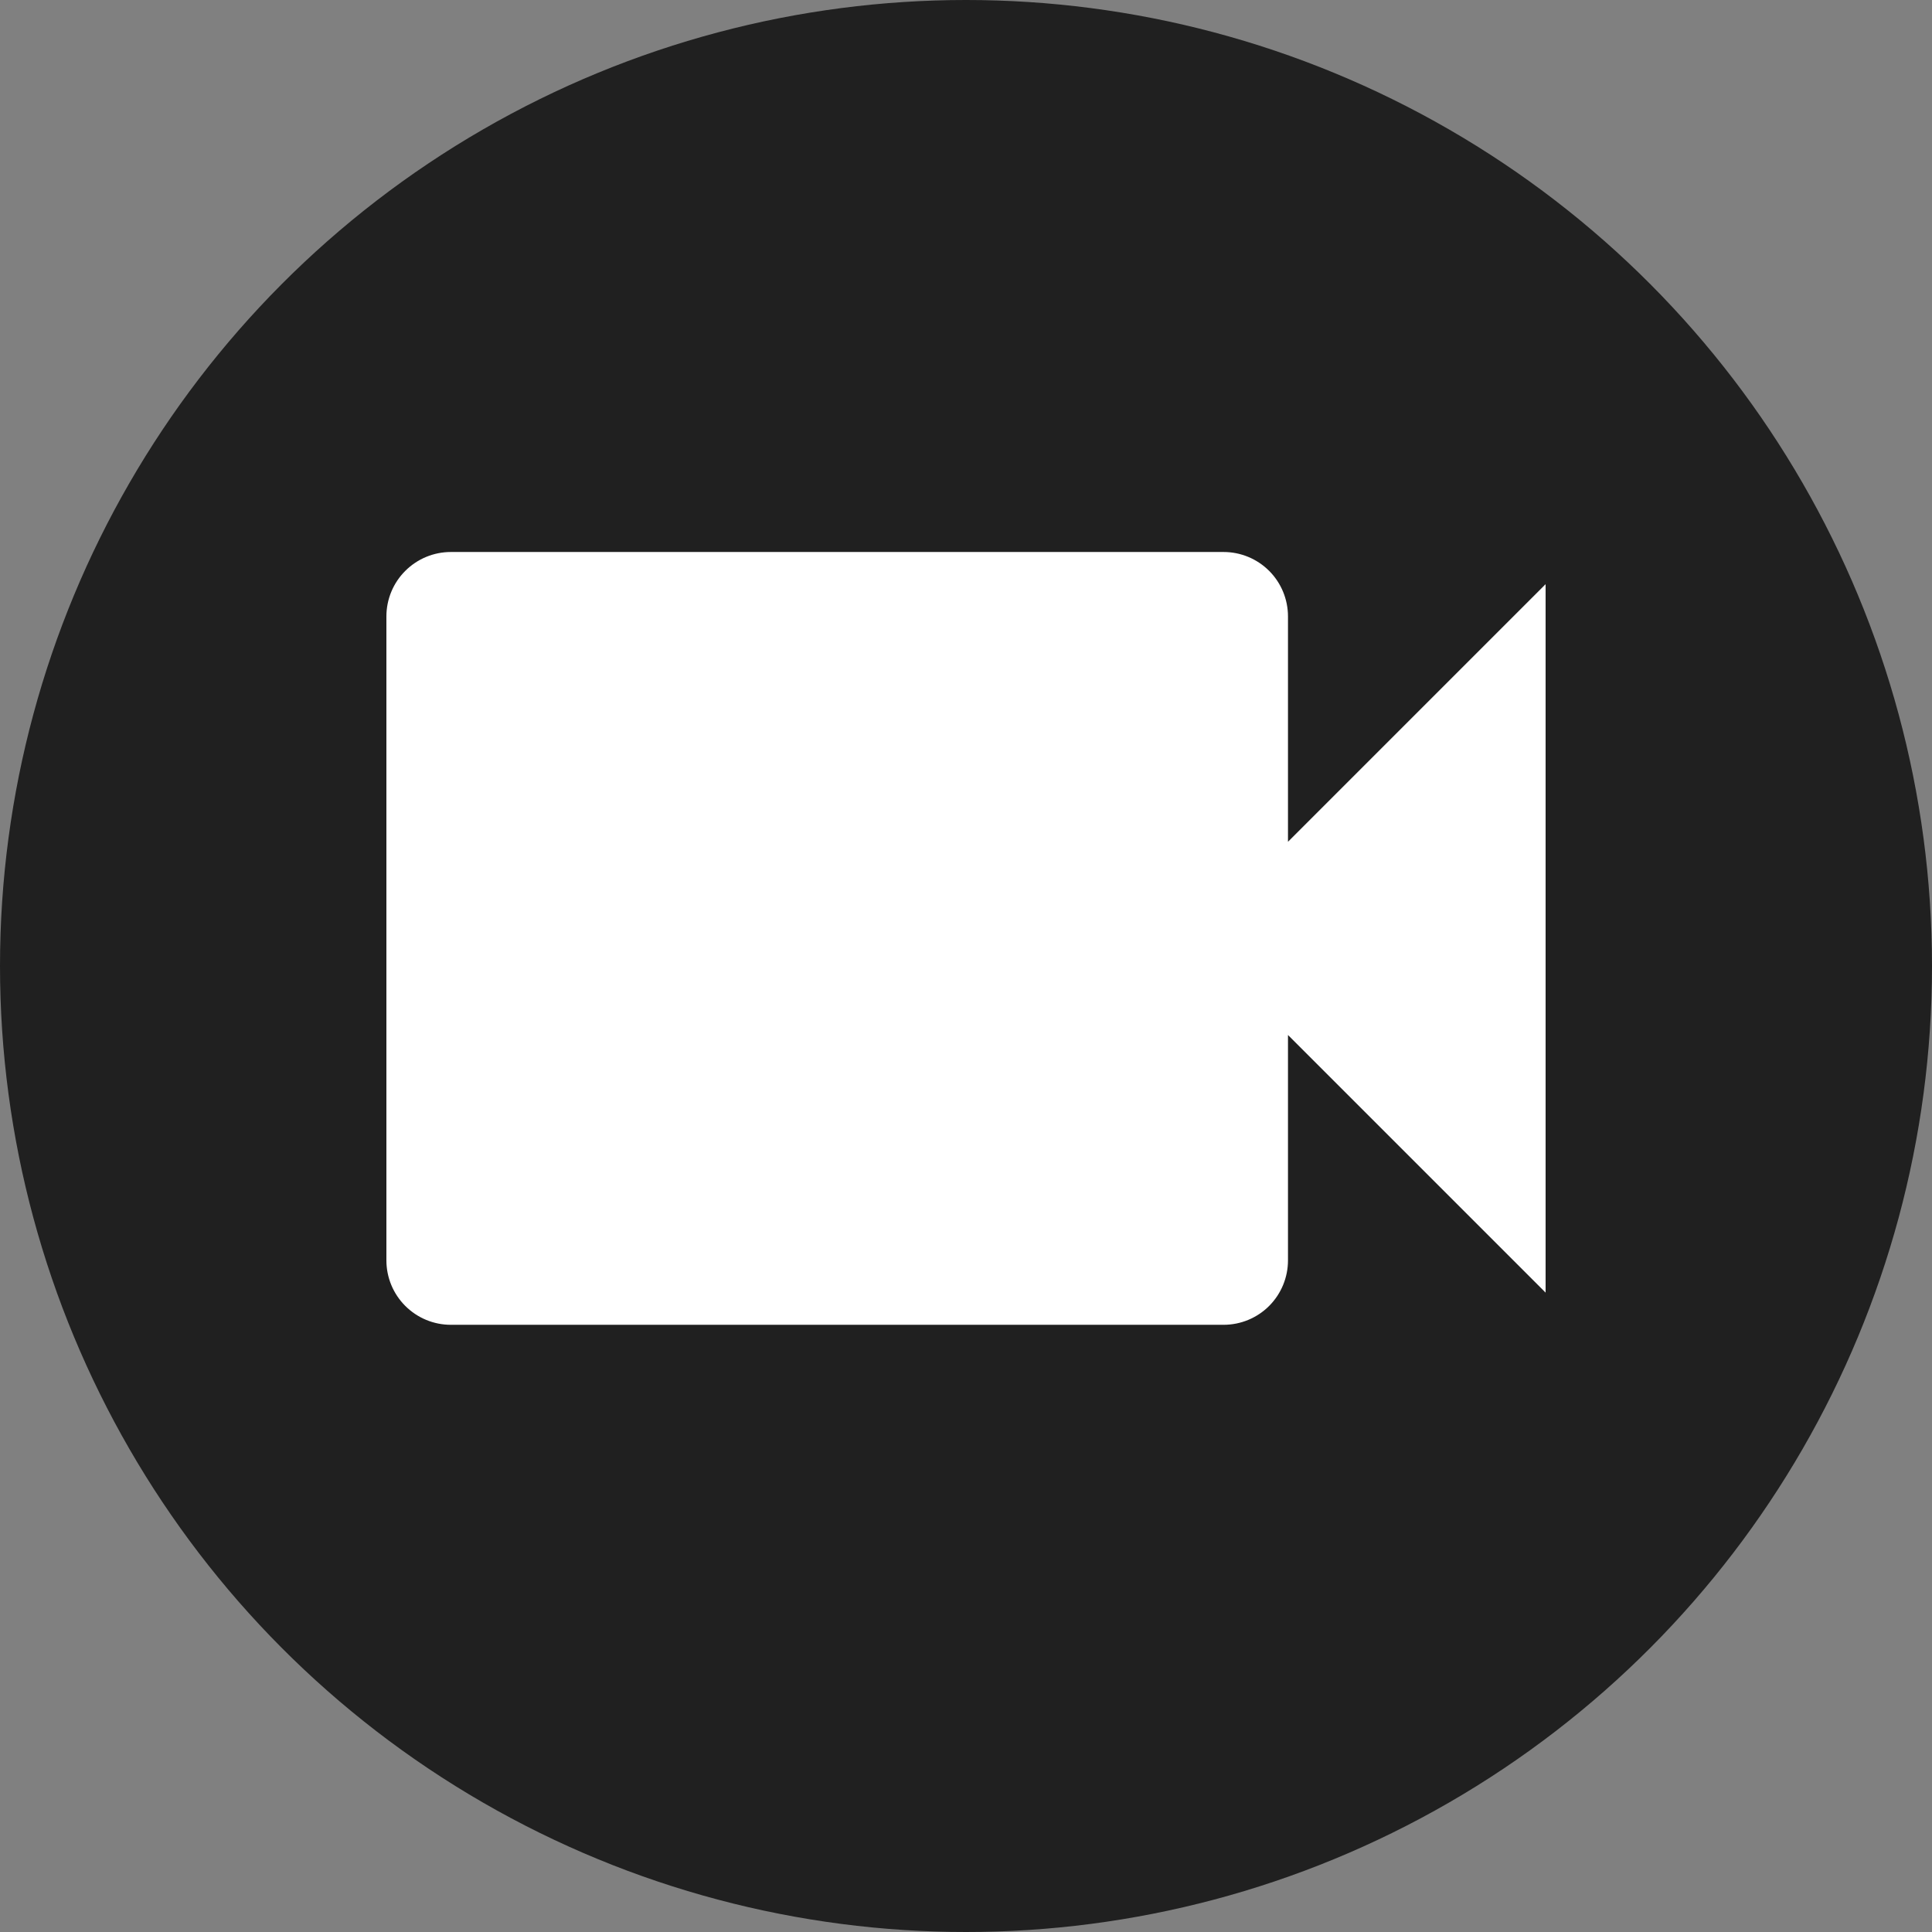 <svg width="35" height="35" viewBox="0 0 35 35" fill="none" xmlns="http://www.w3.org/2000/svg">
<rect x="0" y="0" width="35" height="35" fill="#808080" stroke="none"/>
<circle cx="17.5" cy="17.5" r="17.5" fill="#202020"/>
<path d="M23.333 15.25V11.167C23.333 10.857 23.21 10.56 22.992 10.342C22.773 10.123 22.476 10 22.167 10H8.167C7.857 10 7.561 10.123 7.342 10.342C7.123 10.56 7 10.857 7 11.167V22.833C7 23.143 7.123 23.439 7.342 23.658C7.561 23.877 7.857 24 8.167 24H22.167C22.476 24 22.773 23.877 22.992 23.658C23.21 23.439 23.333 23.143 23.333 22.833V18.75L28 23.417V10.583L23.333 15.25Z" fill="white"/>
</svg>
